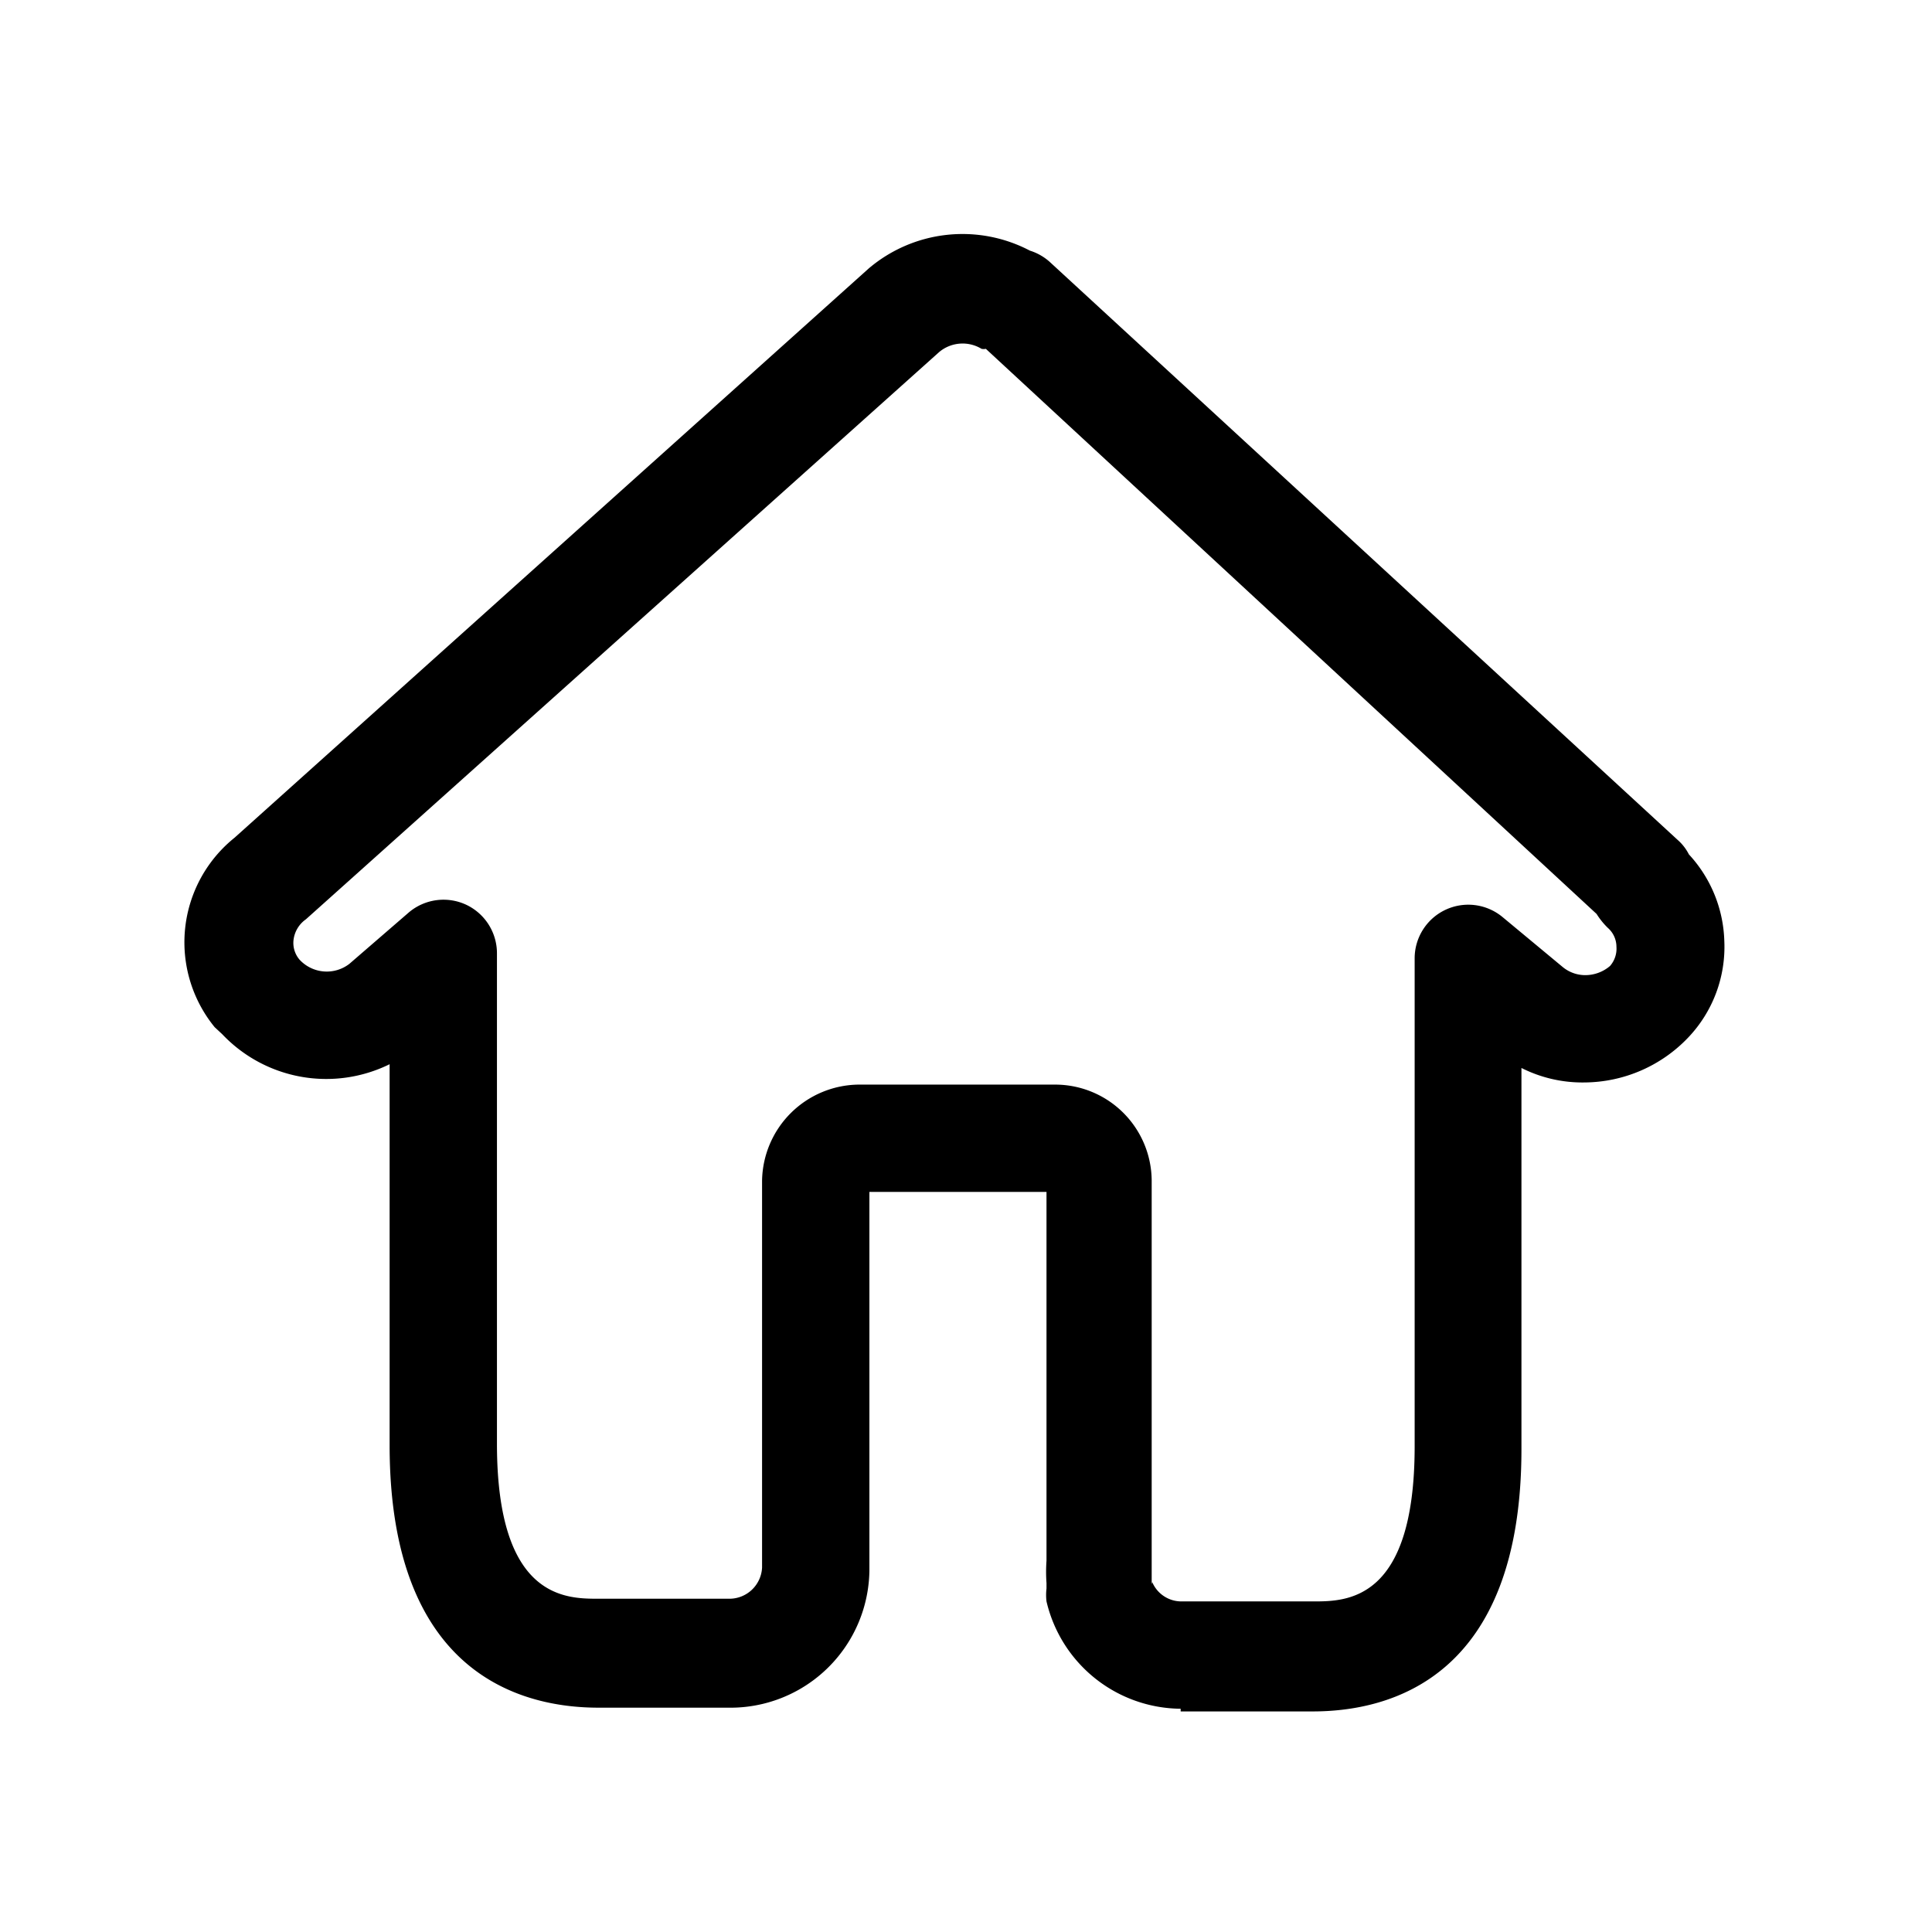 <?xml version="1.0" standalone="no"?><!DOCTYPE svg PUBLIC "-//W3C//DTD SVG 1.1//EN" "http://www.w3.org/Graphics/SVG/1.1/DTD/svg11.dtd"><svg t="1613360498050" class="icon" viewBox="0 0 1024 1024" version="1.1" xmlns="http://www.w3.org/2000/svg" p-id="1142" xmlns:xlink="http://www.w3.org/1999/xlink" width="200" height="200"><defs><style type="text/css"></style></defs><path d="M625.778 905.671a73.671 73.671 0 0 1-71.111-56.889 28.444 28.444 0 0 1 0-6.827v-2.844a83.627 83.627 0 0 1 0-11.947v-195.413h-93.867v200.818a73.671 73.671 0 0 1-75.093 72.533h-68.551c-41.244 0-110.649-18.204-110.649-139.093v-201.956a75.947 75.947 0 0 1-88.747-15.929L113.778 544.427a71.111 71.111 0 0 1 10.524-100.409L460.516 142.222a76.8 76.8 0 0 1 85.333-9.387 28.444 28.444 0 0 1 10.524 5.973l332.8 306.347a25.6 25.6 0 0 1 5.973 7.68 70.542 70.542 0 0 1 18.773 45.796 69.689 69.689 0 0 1-19.058 51.2 76.516 76.516 0 0 1-55.182 23.893 71.68 71.68 0 0 1-33.28-7.68V768c0 121.173-69.404 139.093-110.649 139.093H625.778z m-15.076-67.129a16.782 16.782 0 0 0 15.36 10.24h69.973c17.636 0 53.76 0 53.76-82.204v-258.56a28.444 28.444 0 0 1 16.498-25.884 28.444 28.444 0 0 1 30.151 3.982l31.858 26.453a18.773 18.773 0 0 0 11.378 4.267A20.196 20.196 0 0 0 853.333 512a13.938 13.938 0 0 0 3.413-10.24 13.369 13.369 0 0 0-4.551-9.956 39.822 39.822 0 0 1-5.973-7.396L522.524 184.889a5.689 5.689 0 0 1-2.276 0 19.342 19.342 0 0 0-22.471 1.707L162.133 487.253a15.644 15.644 0 0 0-6.542 10.809 13.653 13.653 0 0 0 3.129 10.524 19.627 19.627 0 0 0 26.453 2.276L216.747 483.556a28.444 28.444 0 0 1 30.436-3.982 28.444 28.444 0 0 1 16.213 25.884v259.698c0 82.204 36.409 82.204 53.76 82.204h69.12a17.351 17.351 0 0 0 17.636-16.498V625.778a51.769 51.769 0 0 1 51.2-50.916h103.822A51.2 51.2 0 0 1 610.418 625.778v213.902zM455.111 631.751z m103.538 0z" p-id="1143"></path></svg>